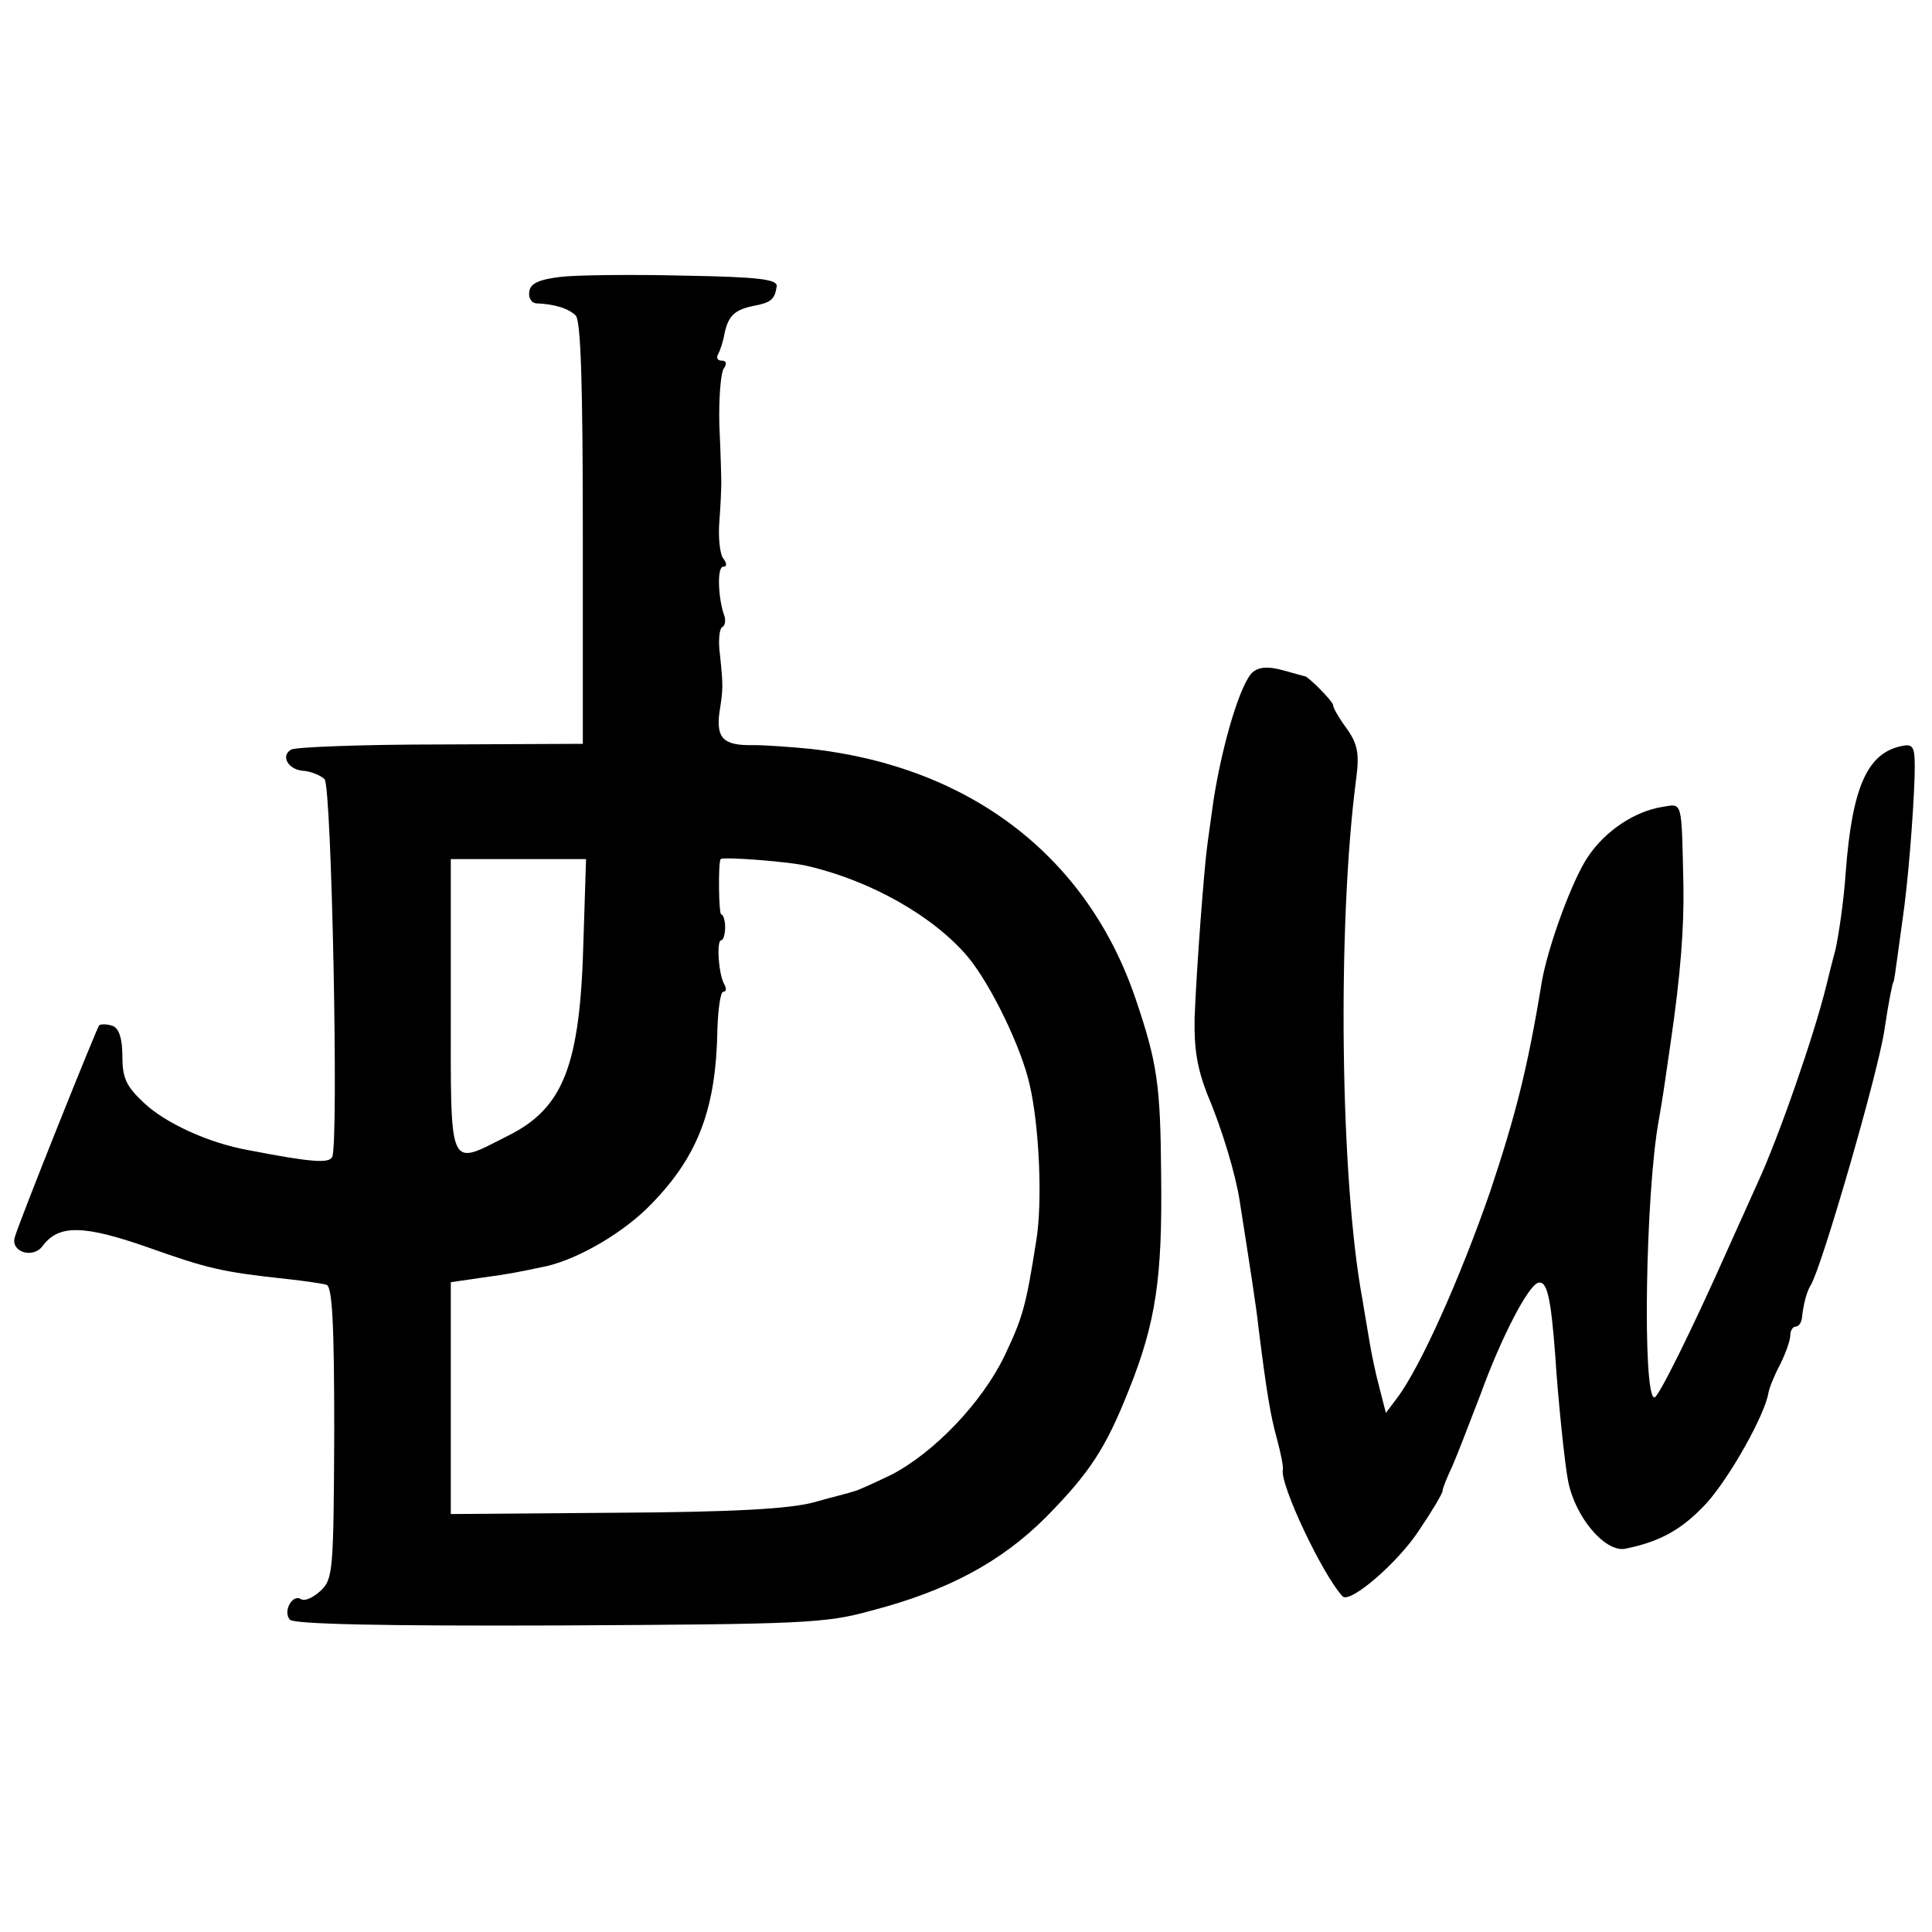 <?xml version="1.0" standalone="no"?>
<!DOCTYPE svg PUBLIC "-//W3C//DTD SVG 20010904//EN"
 "http://www.w3.org/TR/2001/REC-SVG-20010904/DTD/svg10.dtd">
<svg version="1.0" xmlns="http://www.w3.org/2000/svg"
 width="300pt" height="300pt" viewBox="0 0 300 300"
 preserveAspectRatio="xMidYMid meet">
<g transform="translate(0,300) scale(0.1,-0.1)"
fill="#000000" stroke="none">
<path d="M870 2570 c-33 -4 -46 -10 -48 -22 -2 -10 3 -18 10 -19 29 -1 51 -8
62 -19 8 -8 11 -110 11 -338 l0 -327 -221 -1 c-121 0 -225 -4 -232 -8 -17 -10
-4 -32 20 -33 11 -1 26 -7 32 -13 11 -11 22 -560 12 -586 -4 -11 -32 -9 -130
10 -62 11 -129 42 -162 73 -28 26 -34 39 -34 73 0 27 -5 43 -15 47 -9 3 -18 3
-21 1 -4 -5 -122 -299 -131 -329 -7 -23 28 -34 43 -14 25 34 64 33 164 -2 93
-33 114 -38 215 -49 28 -3 55 -7 62 -9 9 -3 12 -61 12 -230 -1 -215 -2 -227
-21 -245 -12 -11 -25 -17 -31 -13 -13 8 -28 -19 -17 -32 6 -7 144 -10 417 -9
379 2 414 3 486 23 119 31 202 76 271 145 68 69 93 107 129 198 42 105 52 174
50 333 -1 141 -6 175 -40 275 -75 220 -256 359 -503 387 -30 3 -71 6 -90 6
-46 -1 -58 10 -53 50 6 38 6 41 1 90 -3 21 -1 40 3 43 5 2 6 10 4 17 -10 27
-12 77 -2 77 6 0 6 5 0 13 -5 6 -8 32 -6 57 2 25 3 52 3 60 0 8 -1 49 -3 90
-1 41 2 81 7 88 5 7 4 12 -3 12 -7 0 -9 4 -6 10 3 5 8 20 10 32 6 28 16 37 45
43 27 5 33 10 36 30 2 11 -25 15 -144 17 -81 2 -167 1 -192 -2z m36 -1030 c-5
-195 -31 -261 -118 -304 -93 -47 -88 -58 -88 202 l0 228 105 0 105 0 -4 -126z
m349 115 c98 -23 195 -78 248 -141 35 -42 83 -140 96 -199 15 -65 20 -183 10
-242 -16 -102 -21 -119 -49 -178 -35 -73 -110 -151 -176 -185 -27 -13 -53 -25
-59 -26 -5 -2 -34 -9 -62 -17 -38 -10 -125 -15 -308 -16 l-255 -2 0 180 0 180
48 7 c45 6 58 9 101 18 51 12 121 53 163 97 73 75 100 149 102 271 1 32 5 58
9 58 5 0 5 5 2 11 -9 14 -13 69 -5 69 3 0 6 9 6 20 0 11 -3 20 -6 20 -4 0 -5
80 -1 86 3 4 110 -4 136 -11z"/>
<path d="M1946 1957 c-19 -15 -48 -111 -62 -202 -3 -22 -7 -51 -9 -65 -5 -35
-17 -192 -20 -270 -1 -49 4 -79 20 -120 23 -54 44 -125 50 -165 16 -102 26
-166 29 -195 13 -104 19 -139 29 -175 6 -22 10 -43 9 -47 -5 -23 63 -166 93
-197 12 -11 86 53 118 102 21 31 37 58 37 62 0 4 7 21 15 38 8 18 27 68 44
112 32 88 73 167 89 173 14 4 20 -20 27 -113 4 -65 15 -171 20 -195 11 -56 57
-110 88 -105 55 11 89 30 127 71 36 40 90 136 96 171 1 7 9 27 18 44 9 18 16
38 16 46 0 7 4 13 8 13 5 0 9 6 10 13 2 20 7 41 14 52 17 28 104 328 114 395
7 47 13 75 14 75 1 0 2 7 14 95 9 61 17 164 19 225 1 44 -1 50 -18 47 -55 -10
-79 -63 -89 -197 -3 -44 -11 -98 -16 -120 -6 -22 -12 -47 -14 -55 -19 -78 -75
-238 -106 -305 -5 -11 -25 -56 -45 -100 -59 -133 -110 -235 -116 -235 -19 0
-14 320 7 432 6 35 8 48 18 118 16 109 21 180 20 245 -3 135 -1 127 -33 122
-43 -7 -88 -37 -115 -77 -24 -35 -62 -138 -72 -195 -22 -135 -41 -208 -80
-325 -46 -133 -108 -272 -144 -320 l-18 -24 -10 39 c-6 22 -13 56 -16 75 -3
19 -8 46 -10 60 -35 185 -40 584 -10 812 5 38 2 53 -15 77 -12 16 -21 32 -21
36 0 6 -39 45 -44 45 -1 0 -15 4 -33 9 -22 6 -36 6 -47 -2z"/>
</g>
</svg>
